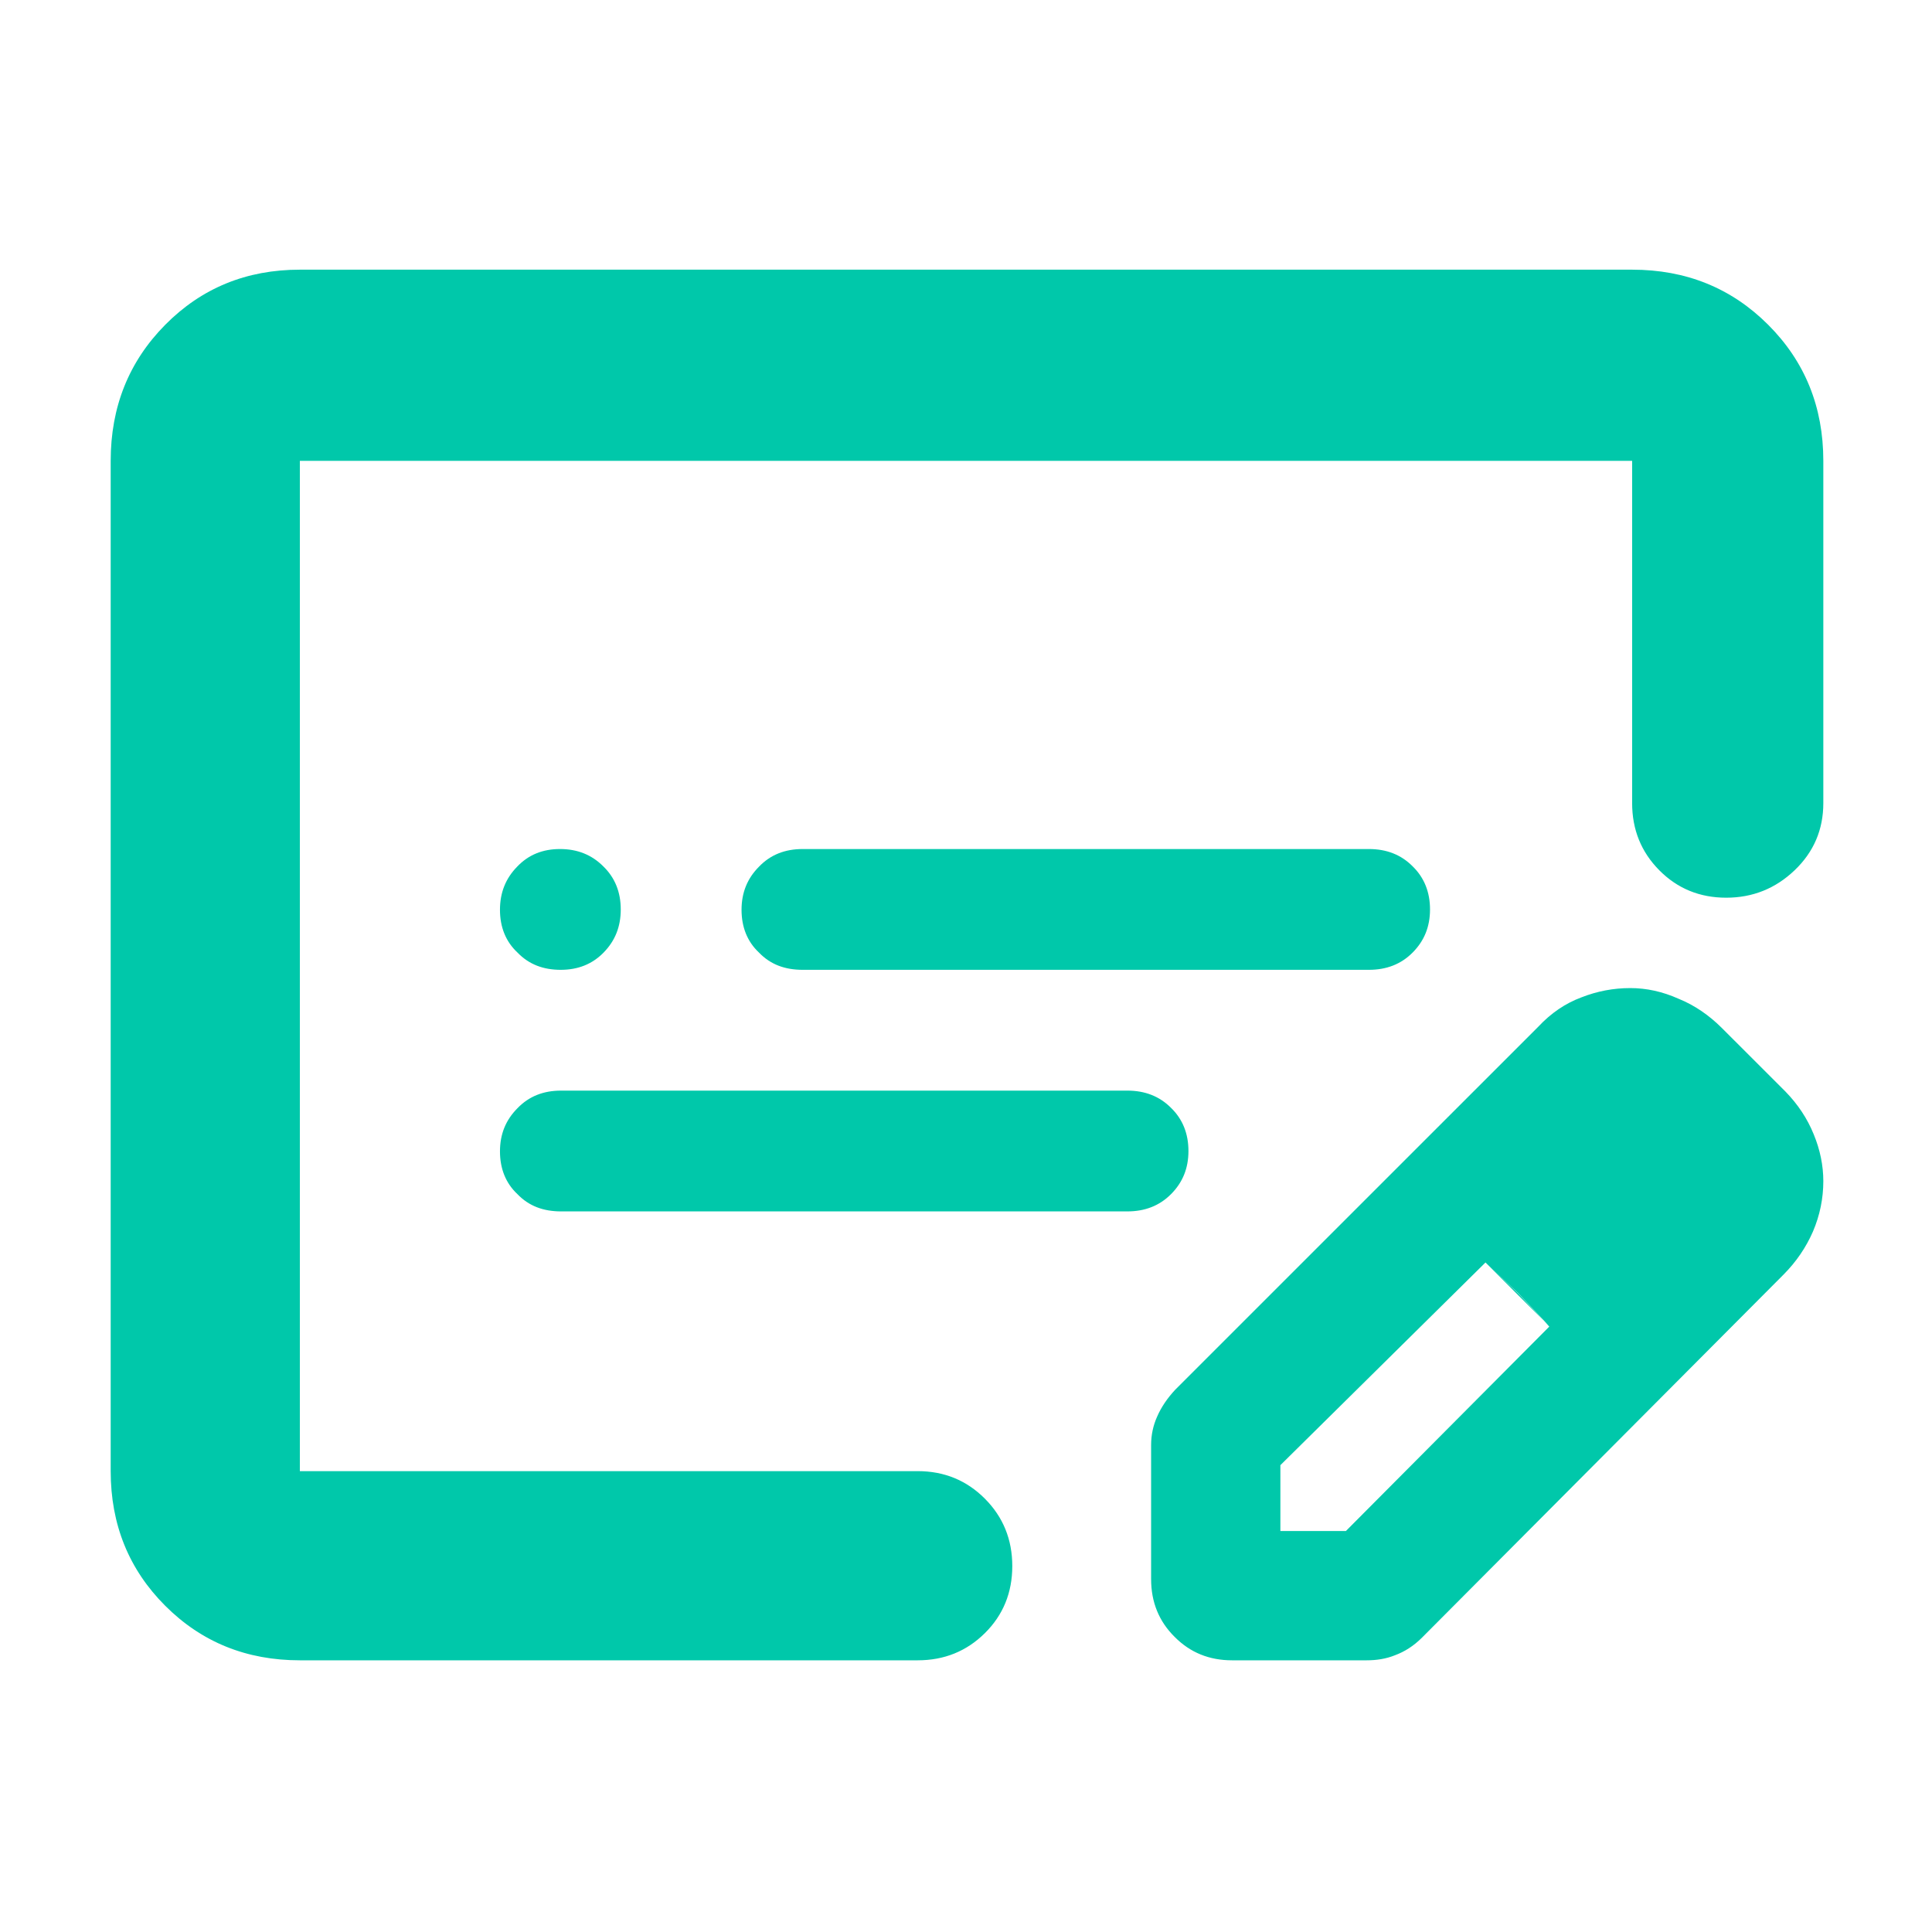 <svg height="48" viewBox="0 -960 960 960" width="48" xmlns="http://www.w3.org/2000/svg"><path fill="rgb(0, 200, 170)" d="m149-135c-26.533 0-48.833-9.033-66.9-27.1s-27.1-40.367-27.1-66.9v-502c0-26.807 9.033-49.343 27.1-67.61 18.067-18.26 40.367-27.39 66.9-27.39h662c26.807 0 49.343 9.13 67.61 27.39 18.26 18.267 27.39 40.803 27.39 67.61v170.063c0 13.167-4.753 24.29-14.26 33.37-9.513 9.087-20.847 13.63-34 13.63-13.16 0-24.24-4.543-33.24-13.63-9-9.08-13.5-20.203-13.5-33.37v-170.063h-662v502h307c13.167 0 24.293 4.56 33.38 13.68 9.08 9.113 13.62 20.28 13.62 33.5 0 13.213-4.54 24.32-13.62 33.32-9.087 9-20.213 13.5-33.38 13.5zm108.076-231.67c-5.762-5.4-8.642-12.6-8.642-21.2 0-8.61 2.88-15.61 8.642-21.41 5.742-6 12.984-8.8 21.746-8.8h281.342c8.743 0 16.005 2.8 21.746 8.6 5.762 5.6 8.623 12.8 8.623 21.41 0 8.6-2.861 15.6-8.623 21.4-5.741 5.8-13.003 8.61-21.746 8.61h-281.342c-8.762 0-16.004-2.61-21.746-8.61zm120.035-120.03c-5.762-5.4-8.643-12.61-8.643-21.21s2.881-15.6 8.643-21.41c5.742-6 12.984-8.8 21.746-8.8h281.342c8.742 0 16.005 2.8 21.746 8.61 5.762 5.6 8.623 12.8 8.623 21.4s-2.861 15.61-8.623 21.41c-5.741 5.8-13.004 8.6-21.746 8.6h-281.342c-8.762 0-16.004-2.6-21.746-8.6zm-119.995 0c-5.782-5.4-8.682-12.61-8.682-21.21s2.84-15.6 8.502-21.41c5.682-6 12.784-8.8 21.326-8.8 8.563 0 15.725 2.8 21.507 8.61 5.801 5.6 8.682 12.8 8.682 21.4s-2.821 15.61-8.502 21.41c-5.662 5.8-12.764 8.6-21.327 8.6-8.542 0-15.724-2.6-21.506-8.6zm314.867 311.44v-66.81c0-4.78.992-9.59 2.997-14.03 2.005-4.63 5.003-9.08 8.992-13.37l180.388-180.36c6.406-6.86 13.55-11.64 21.393-14.57 7.845-3.09 15.948-4.63 24.323-4.63 8 0 16 1.72 24.033 5.32 8.016 3.24 15.141 8.23 21.36 14.4l31.688 31.67c6.185 6.35 10.861 13.37 14.064 21.26 3.185 7.68 4.779 15.57 4.779 23.29 0 8.56-1.712 16.96-5.139 25.01-3.426 7.87-8.308 15.06-14.627 21.41l-179.788 180.54c-4.162 4.11-8.548 6.84-13.154 8.56-4.609 1.88-9.352 2.57-14.252 2.57h-66.803c-11.273 0-20.794-3.78-28.573-11.65-7.792-7.71-11.681-17.3-11.681-28.61zm64.233-23.98h32.547l101.062-101.57-2.682-2.862 2.682 2.682-15.416-16.45-16.275-15.24-101.918 100.71zm130.927-104.432-29.009-29.008 16.275 15.42z"/></svg>